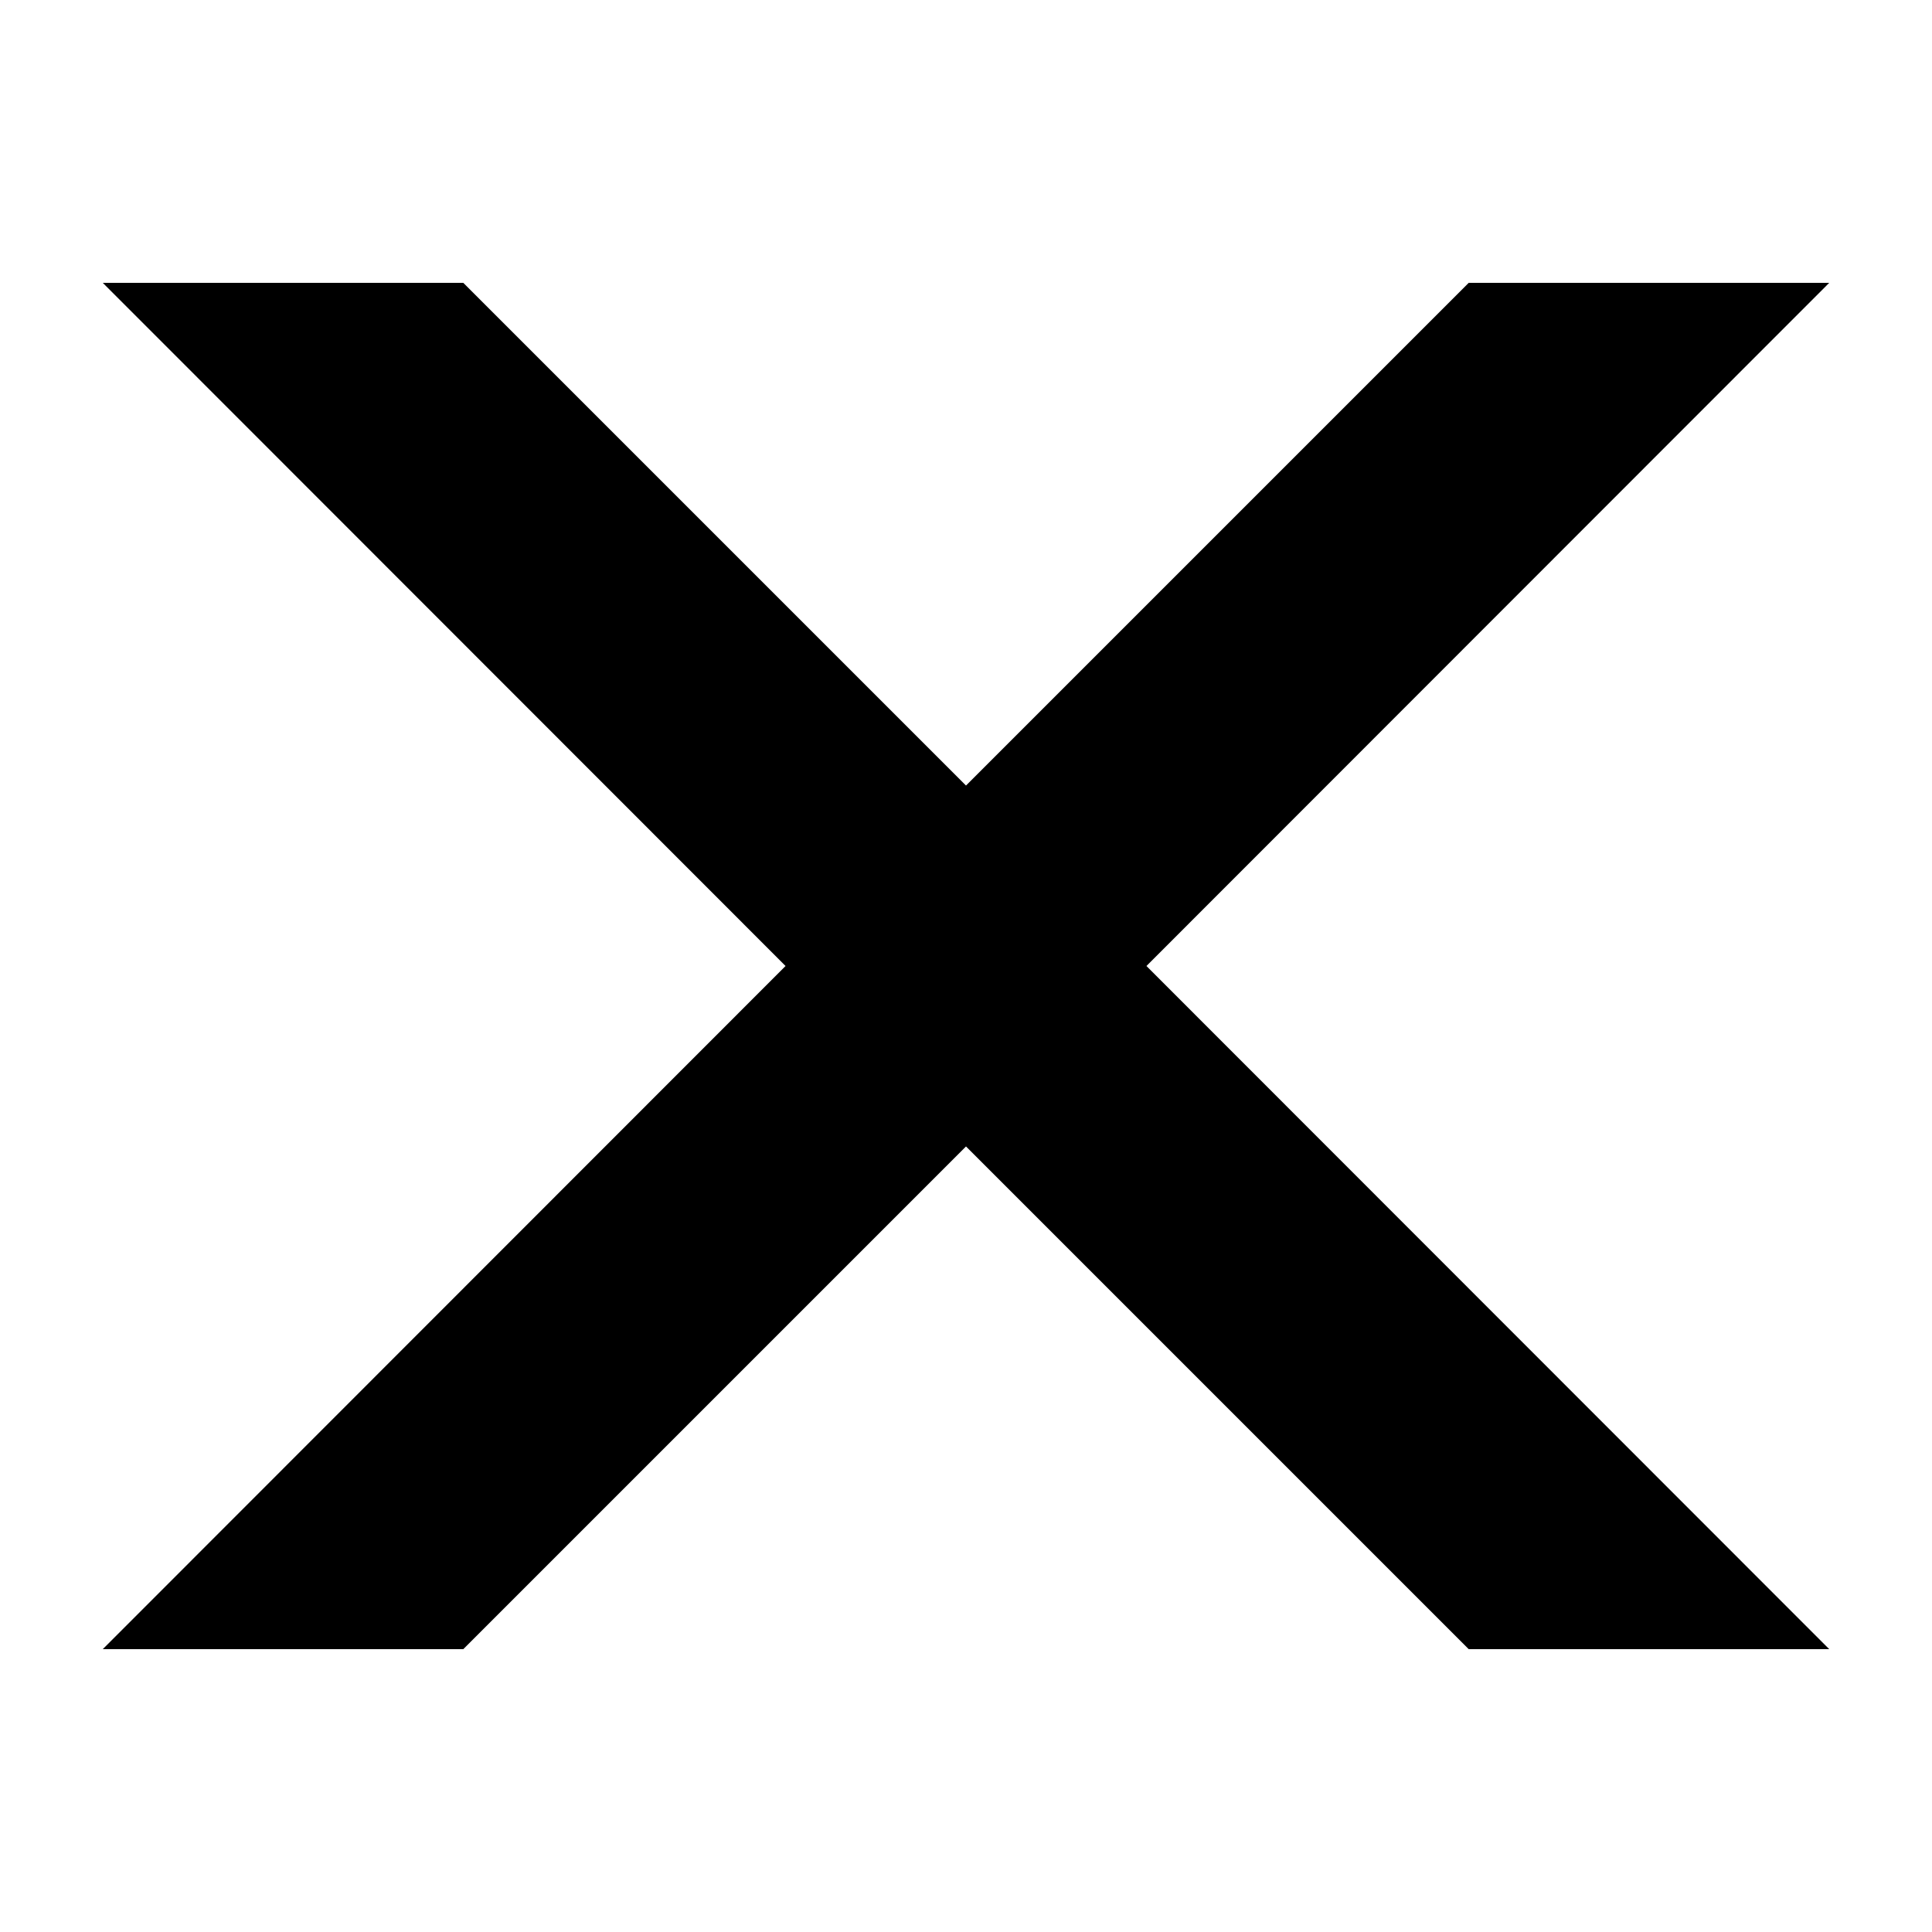<?xml version="1.0" encoding="utf-8"?>
<!-- Generator: Adobe Illustrator 21.0.2, SVG Export Plug-In . SVG Version: 6.00 Build 0)  -->
<svg version="1.1" xmlns="http://www.w3.org/2000/svg" xmlns:xlink="http://www.w3.org/1999/xlink" x="0px" y="0px"
	 viewBox="0 0 500 500" style="enable-background:new 0 0 500 500;" xml:space="preserve">
<g id="Layer_1">
	<polygon points="26.6,426.8 119.9,426.8 250,296.7 380.1,426.8 473.4,426.8 296.7,250 473.4,73.2 380.1,73.2 250,203.3 119.9,73.2 
		26.6,73.2 203.3,250 	"/>
</g>
<g id="Layer_2">
</g>
</svg>
